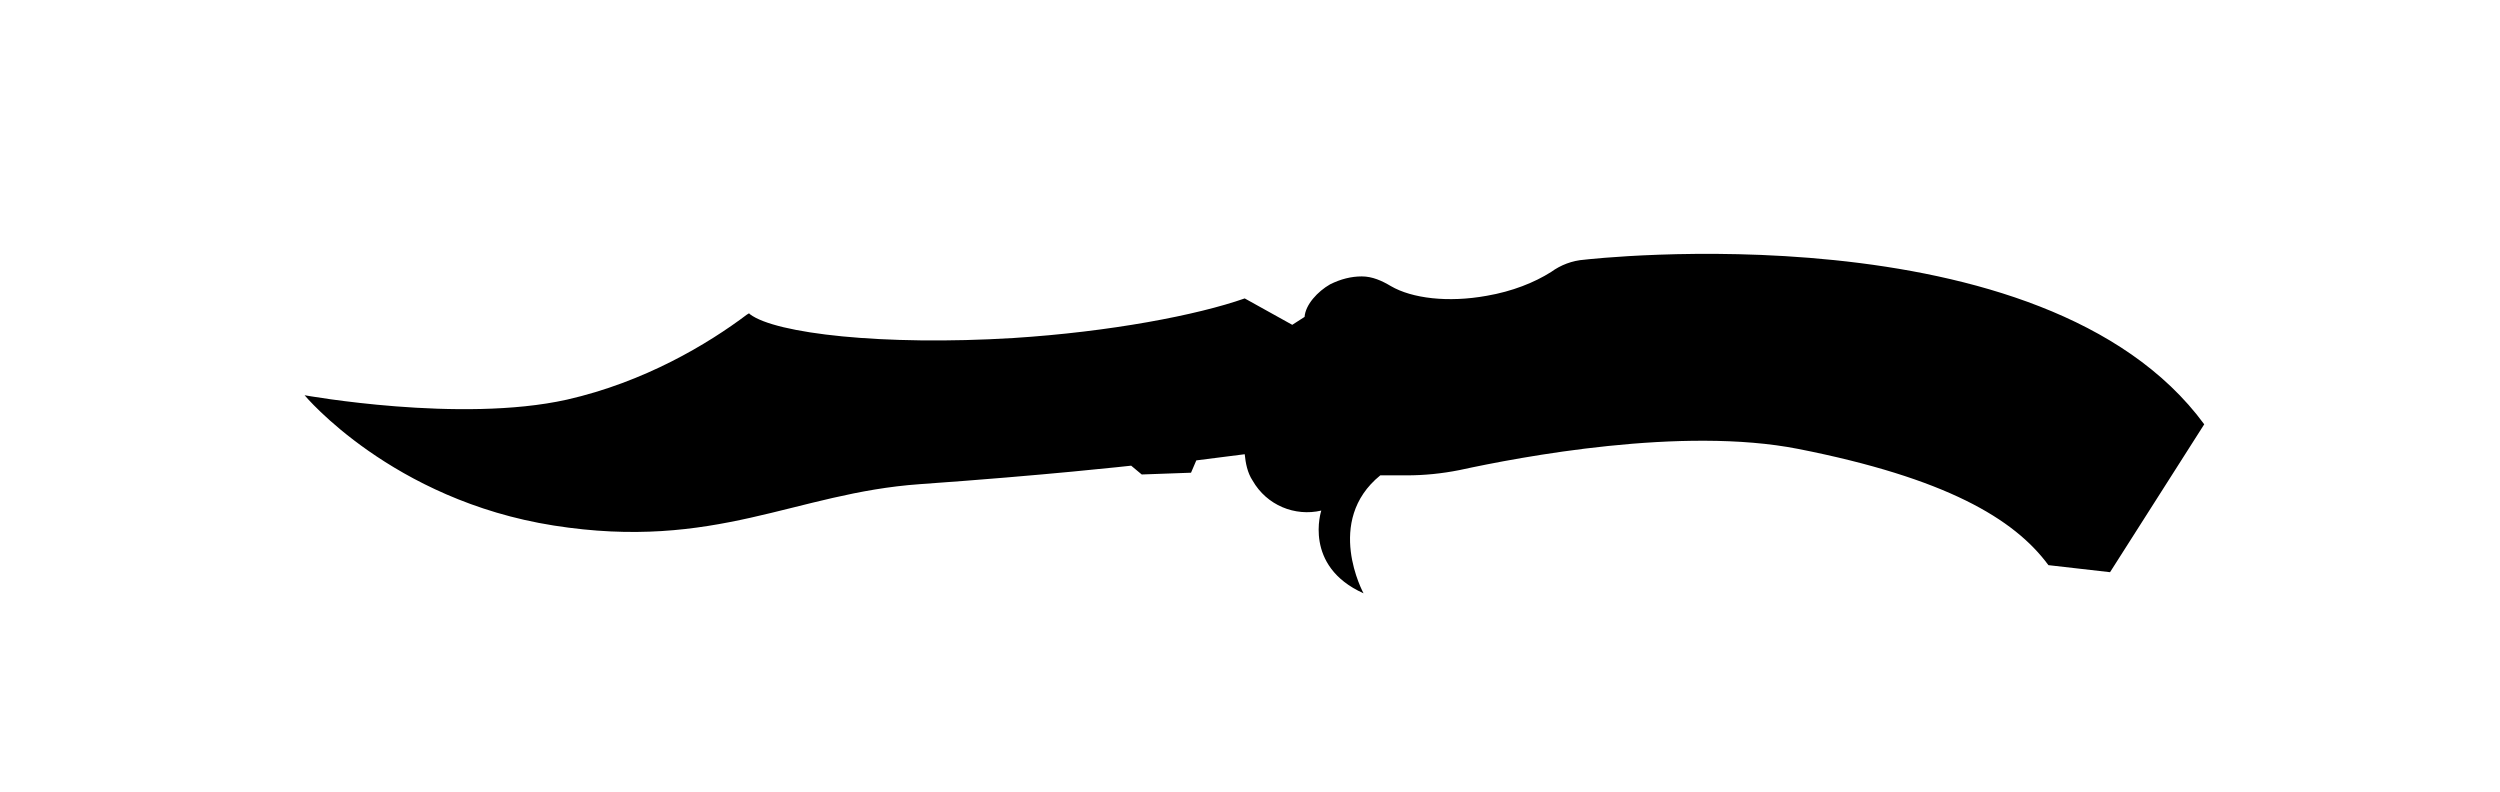 <svg id="knife-butterfly" viewBox="0 0 284 90"> <path d="M180 29.5c-1.4.1-2.7.6-3.8 1.4-1.9 1.2-4.4 2.2-7.3 2.7-4.4.8-8.5.3-10.9-1.1-1-.6-2.1-1.1-3.3-1.1-1.2 0-2.4.3-3.6.9-1.4.8-2.8 2.3-2.9 3.7l-1.4.9-5.4-3c-5.4 1.9-15.3 3.8-26.3 4.5-14.8.9-27-.5-29.9-2.7l-.1-.1c-.1 0-.1.1-.2.1-4.5 3.4-11.7 7.7-20.5 9.7-12.1 2.7-29.8-.5-29.8-.5s9.9 11.9 28.3 14.8S90.3 56 104.5 55c14.2-1 24-2.1 24-2.1l1.2 1 5.6-.2.6-1.4 5.5-.7c.1 1 .3 2.1.9 3 1.6 2.8 4.8 4.1 7.8 3.4 0 0-2.1 6.3 4.8 9.4 0 0-4.5-8.2 1.9-13.4h3c2 0 4-.2 6-.6 6.9-1.5 25.3-5 38.5-2.4 16.7 3.3 24.5 7.9 28.4 13.2l7 .8 10.7-16.8C232.2 23.4 180 29.5 180 29.5z"/> </svg>